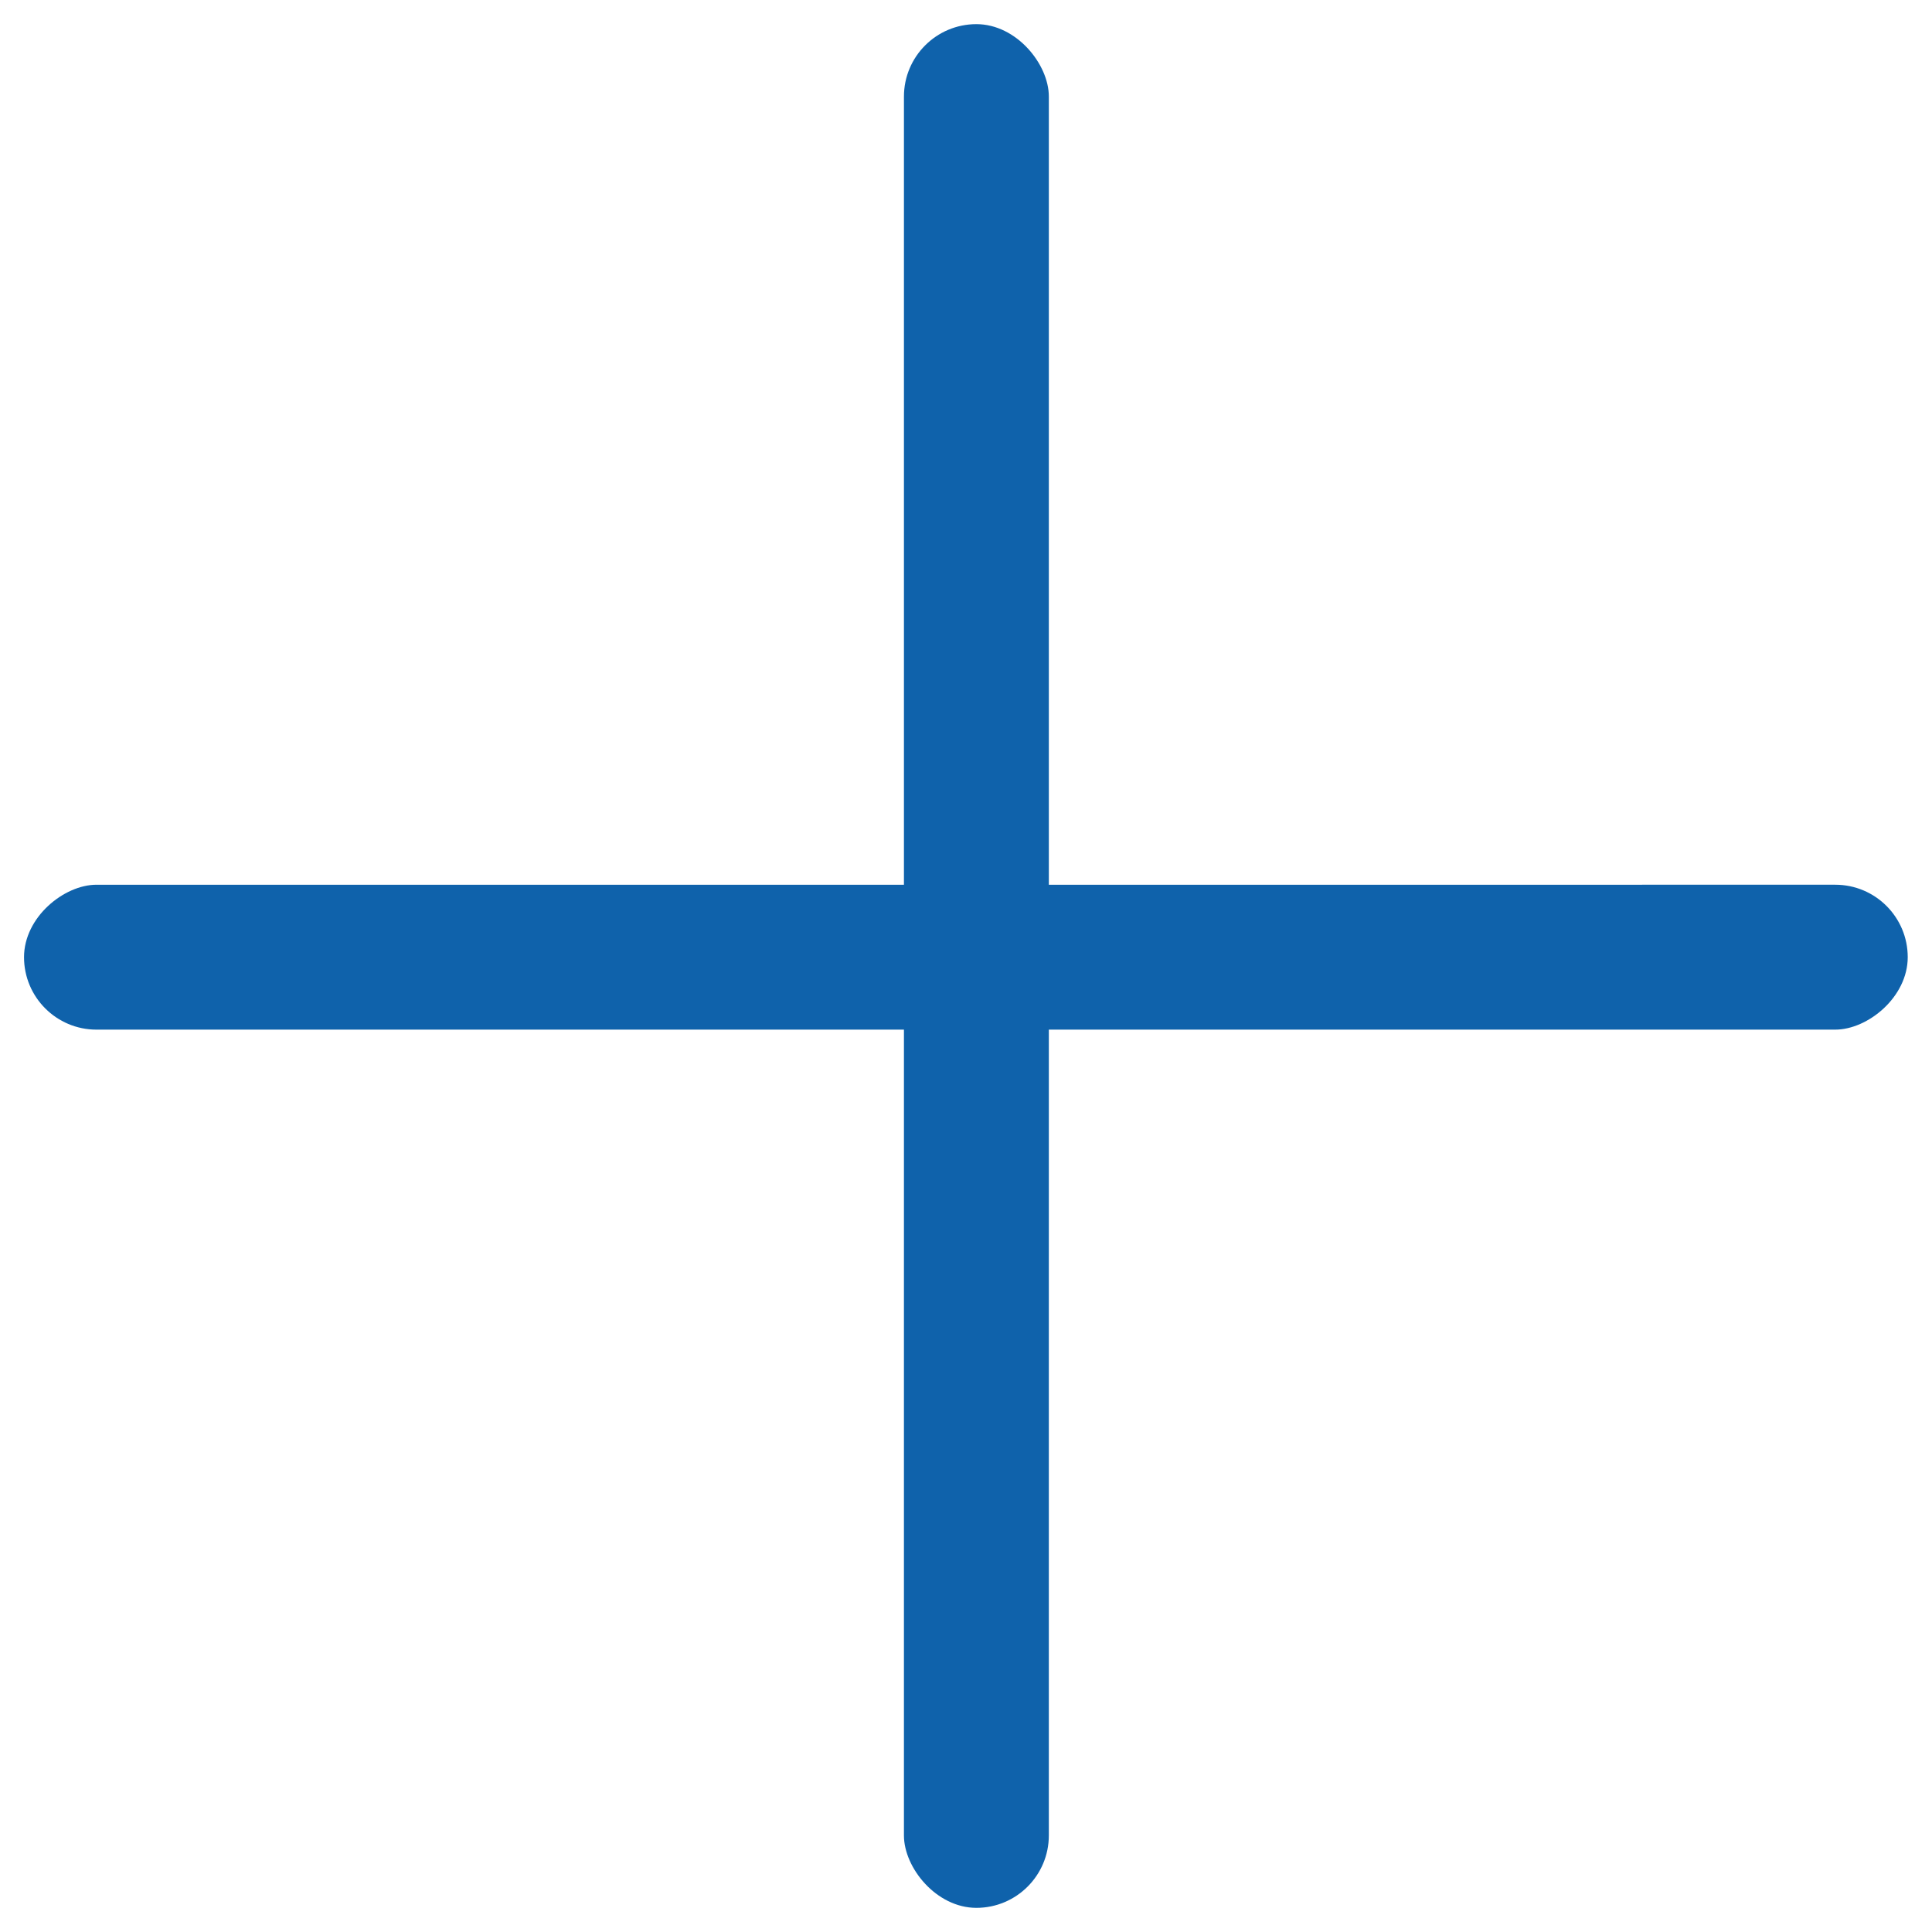 <svg width="16" height="16" viewBox="0 0 16 16" fill="none" xmlns="http://www.w3.org/2000/svg">
<rect width="1.2" height="15.6" rx="0.6" transform="matrix(-1 5.47909e-06 5.47909e-06 -1 8.686 15.8)" fill="#0F62AB"/>
<rect width="1.2" height="15.6" rx="0.6" transform="matrix(5.56338e-06 -1 1 -5.3948e-06 0.199 8.527)" fill="#0F62AB"/>
</svg>
